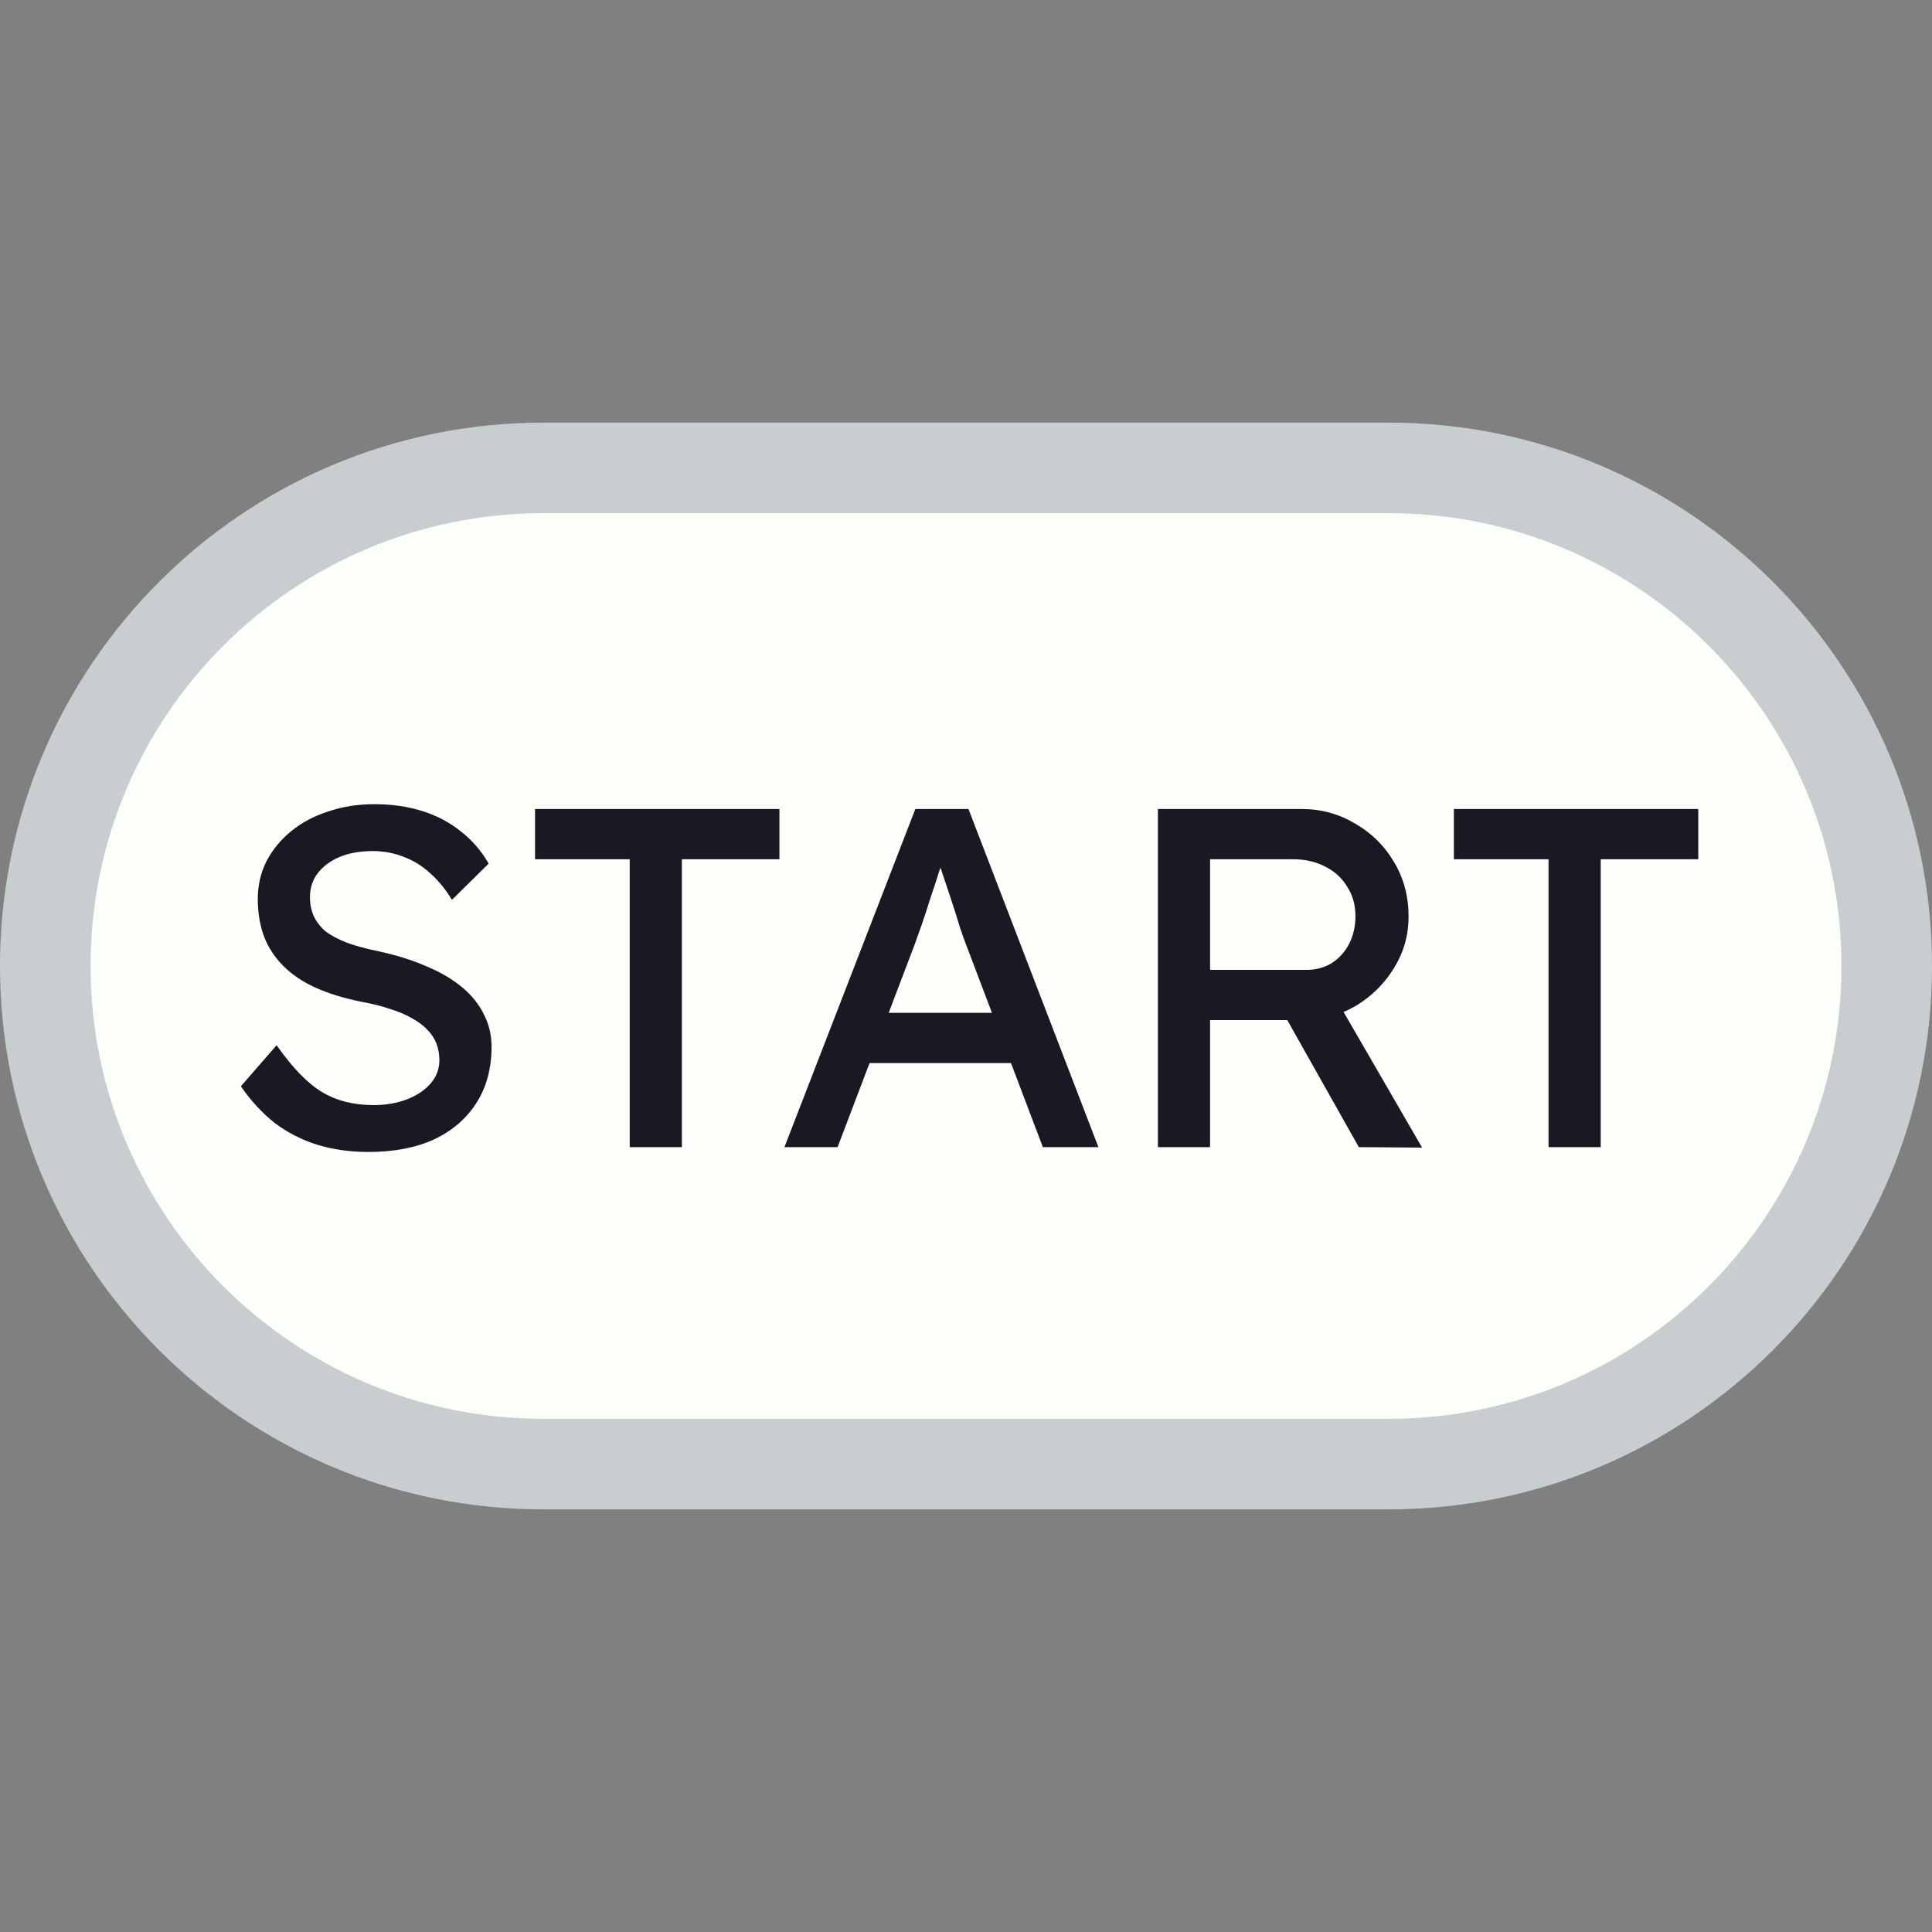 <svg width="128" height="128" viewBox="0 0 128 128" fill="none" xmlns="http://www.w3.org/2000/svg">
<rect x="0" y="0" width="128" height="128" fill="#808080" stroke="none"/>
<path d="M36 31H92C110.225 31 125 45.775 125 64C125 82.225 110.225 97 92 97H36C17.775 97 3 82.225 3 64C3 45.775 17.775 31 36 31Z" fill="#FBFEF9" stroke="#C8CED0" stroke-width="6"/>
<path d="M24.407 76.32C23.191 76.32 22.061 76.16 21.015 75.84C19.991 75.52 19.053 75.04 18.199 74.4C17.367 73.739 16.621 72.928 15.959 71.968L18.327 69.248C19.373 70.741 20.375 71.776 21.335 72.352C22.295 72.928 23.437 73.216 24.759 73.216C25.57 73.216 26.306 73.088 26.967 72.832C27.629 72.576 28.151 72.224 28.535 71.776C28.919 71.328 29.111 70.816 29.111 70.24C29.111 69.856 29.047 69.493 28.919 69.152C28.791 68.811 28.589 68.501 28.311 68.224C28.055 67.947 27.714 67.691 27.287 67.456C26.882 67.221 26.402 67.019 25.847 66.848C25.293 66.656 24.653 66.496 23.927 66.368C22.775 66.133 21.773 65.824 20.919 65.44C20.066 65.056 19.351 64.576 18.775 64C18.199 63.424 17.773 62.773 17.495 62.048C17.218 61.301 17.079 60.469 17.079 59.552C17.079 58.656 17.271 57.824 17.655 57.056C18.061 56.288 18.605 55.627 19.287 55.072C19.991 54.496 20.813 54.059 21.751 53.76C22.69 53.44 23.703 53.28 24.791 53.28C25.943 53.28 26.999 53.429 27.959 53.728C28.919 54.027 29.773 54.475 30.519 55.072C31.266 55.648 31.885 56.363 32.375 57.216L29.943 59.616C29.517 58.912 29.037 58.325 28.503 57.856C27.97 57.365 27.383 57.003 26.743 56.768C26.103 56.512 25.421 56.384 24.695 56.384C23.863 56.384 23.138 56.512 22.519 56.768C21.901 57.024 21.41 57.387 21.047 57.856C20.706 58.304 20.535 58.837 20.535 59.456C20.535 59.904 20.621 60.32 20.791 60.704C20.962 61.067 21.218 61.397 21.559 61.696C21.922 61.973 22.402 62.229 22.999 62.464C23.597 62.677 24.311 62.869 25.143 63.04C26.317 63.296 27.362 63.627 28.279 64.032C29.197 64.416 29.975 64.875 30.615 65.408C31.255 65.941 31.735 66.539 32.055 67.2C32.397 67.861 32.567 68.576 32.567 69.344C32.567 70.773 32.237 72.011 31.575 73.056C30.914 74.101 29.975 74.912 28.759 75.488C27.543 76.043 26.093 76.32 24.407 76.32ZM41.72 76V56.928H35.448V53.6H51.64V56.928H45.176V76H41.72ZM51.972 76L60.644 53.6H64.164L72.772 76H69.092L63.972 62.496C63.908 62.347 63.78 61.984 63.588 61.408C63.417 60.832 63.215 60.192 62.98 59.488C62.745 58.784 62.532 58.144 62.34 57.568C62.148 56.971 62.02 56.587 61.956 56.416L62.692 56.384C62.564 56.747 62.404 57.205 62.212 57.76C62.041 58.315 61.849 58.901 61.636 59.52C61.444 60.139 61.252 60.725 61.06 61.28C60.868 61.813 60.708 62.261 60.58 62.624L55.492 76H51.972ZM55.812 70.432L57.092 67.104H67.268L68.74 70.432H55.812ZM76.714 76V53.6H86.25C87.53 53.6 88.704 53.92 89.77 54.56C90.858 55.179 91.722 56.032 92.362 57.12C93.002 58.187 93.322 59.392 93.322 60.736C93.322 61.952 93.002 63.083 92.362 64.128C91.722 65.173 90.869 66.016 89.802 66.656C88.736 67.275 87.552 67.584 86.25 67.584H80.17V76H76.714ZM90.026 76L84.33 65.888L87.882 65.088L94.218 76.032L90.026 76ZM80.17 64.256H86.57C87.189 64.256 87.743 64.107 88.234 63.808C88.725 63.488 89.109 63.061 89.386 62.528C89.663 61.973 89.802 61.365 89.802 60.704C89.802 59.957 89.621 59.307 89.258 58.752C88.917 58.176 88.426 57.728 87.786 57.408C87.168 57.088 86.463 56.928 85.674 56.928H80.17V64.256ZM102.595 76V56.928H96.323V53.6H112.515V56.928H106.051V76H102.595Z" fill="#191923"/>
</svg>
